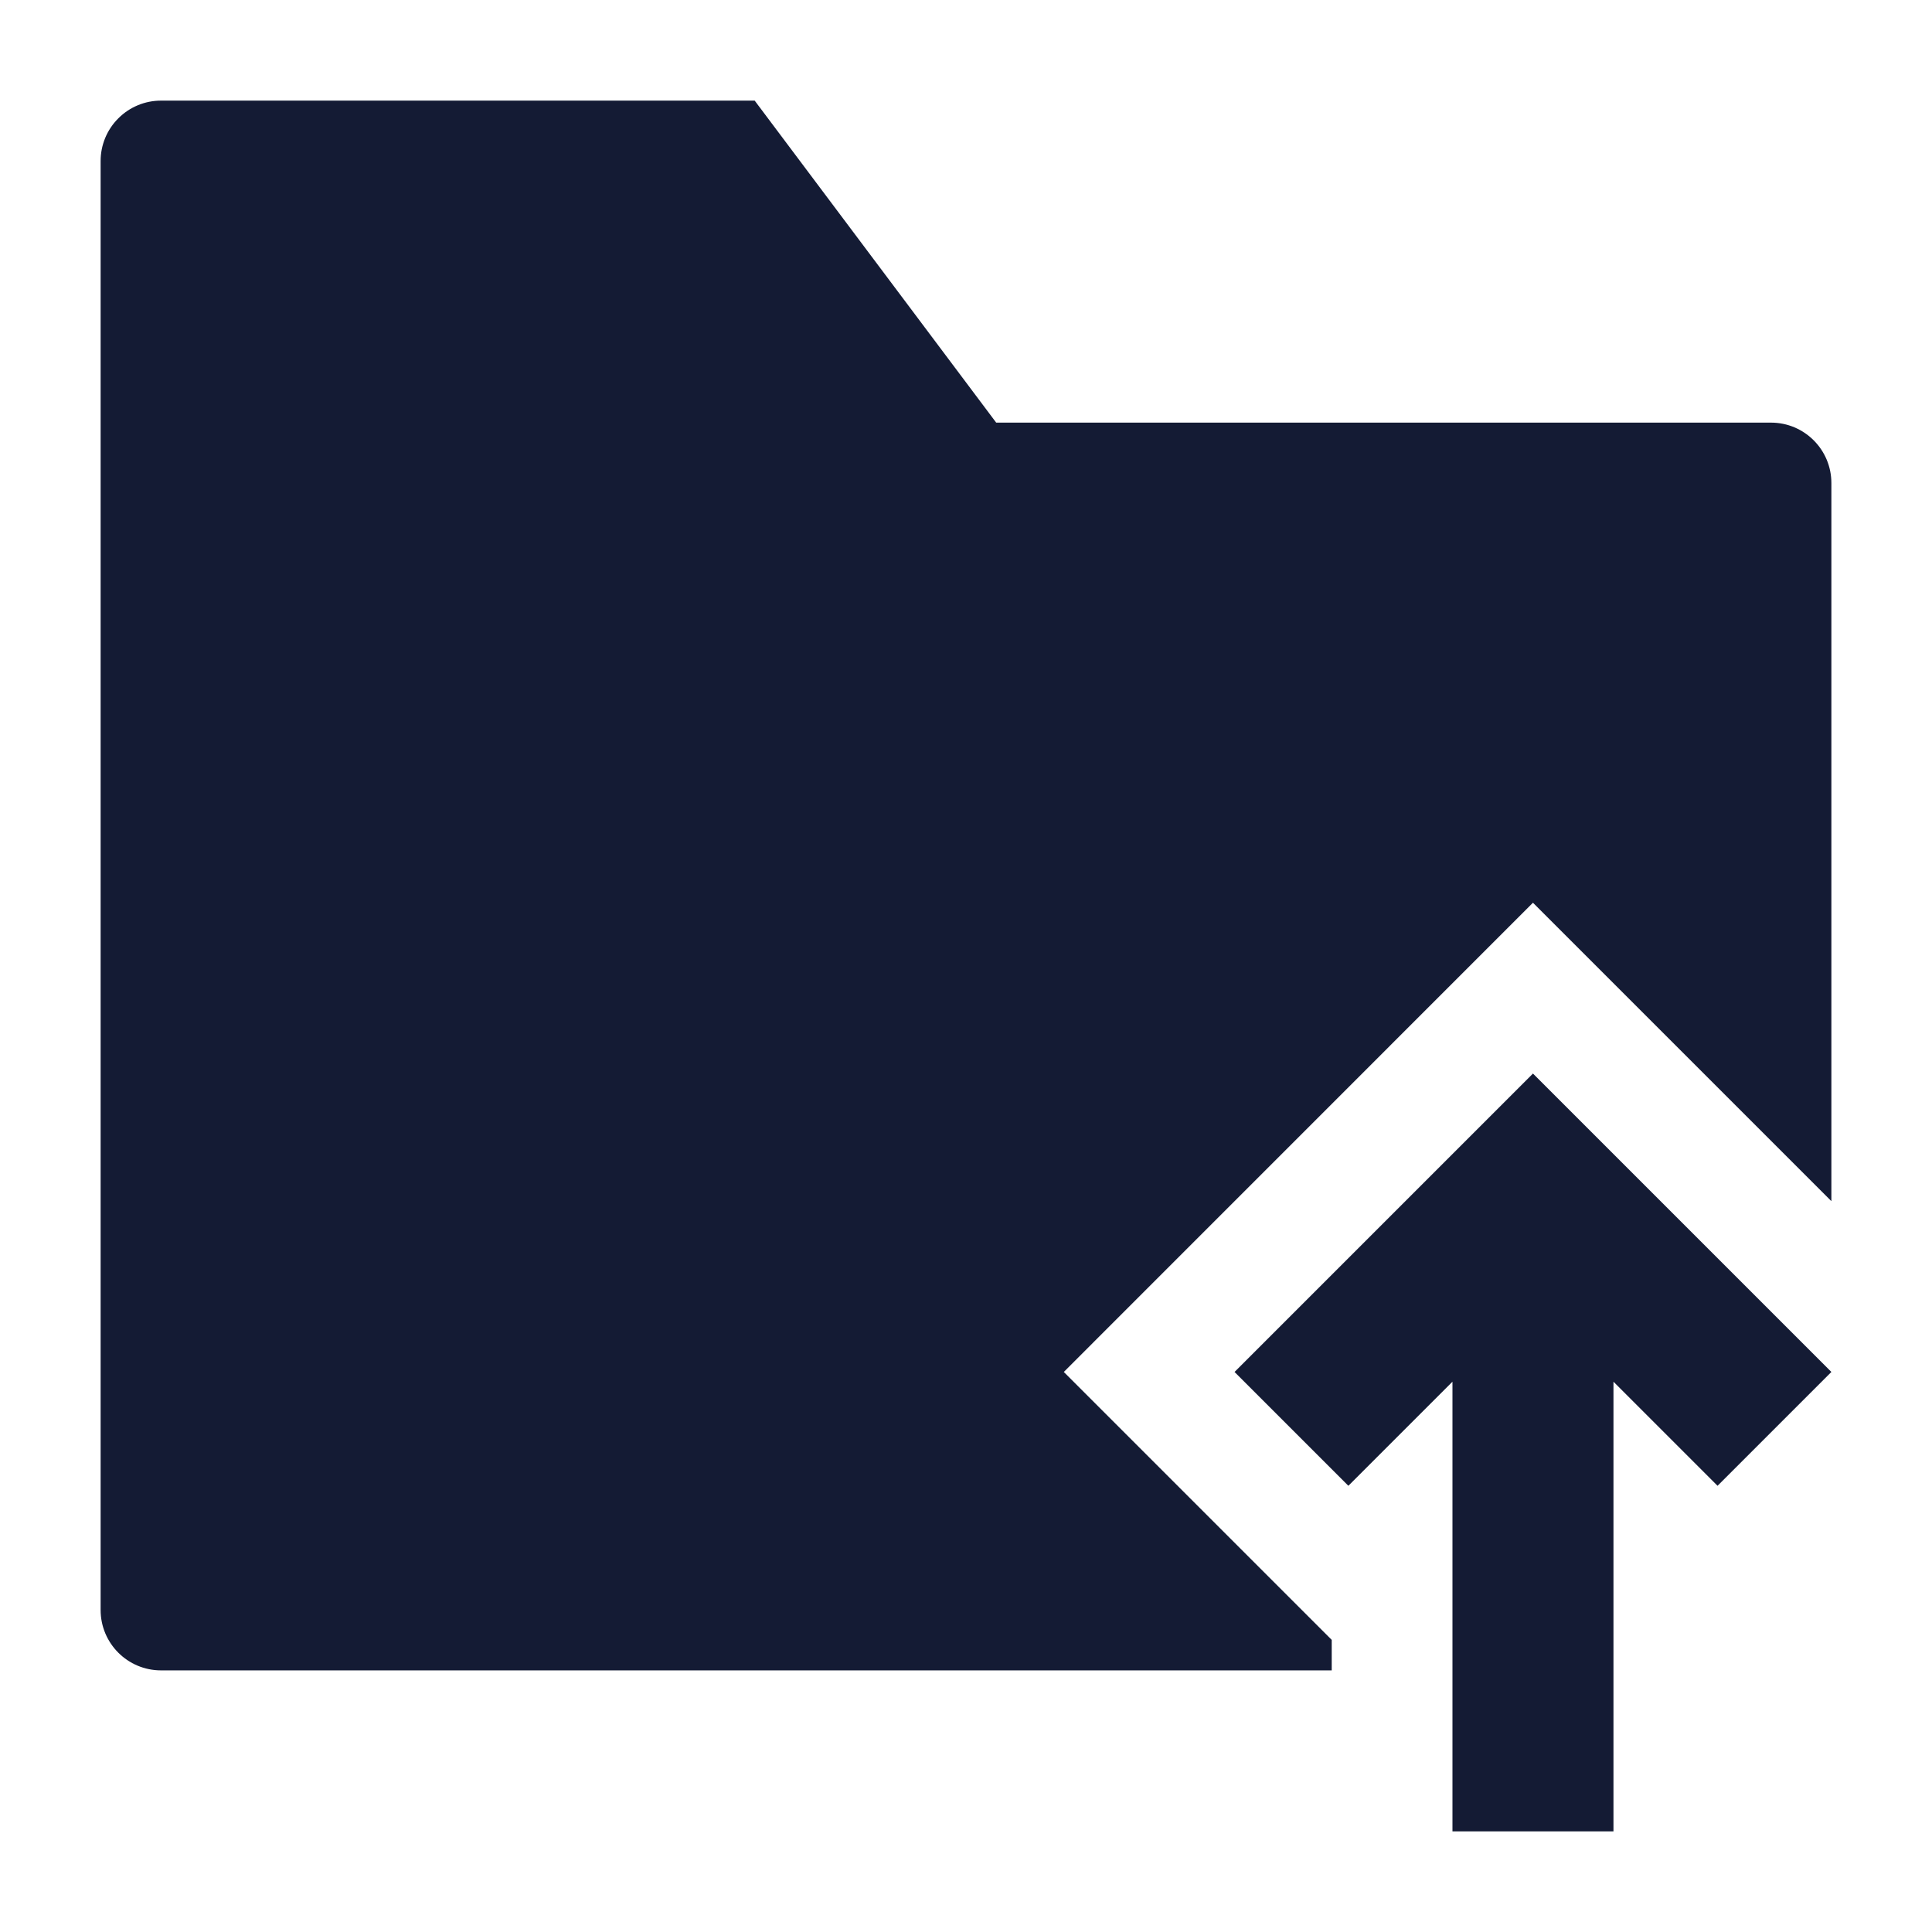 <svg width="24" height="24" viewBox="0 0 24 24" fill="none" xmlns="http://www.w3.org/2000/svg">
<path fill-rule="evenodd" clip-rule="evenodd" d="M20.043 22.75L20.043 17.164L21.336 18.457L22.75 17.043L19.043 13.336L15.336 17.043L16.75 18.457L18.043 17.164L18.043 22.75H20.043Z" fill="#141B34"/>
<path d="M2 1.25C1.801 1.25 1.61 1.329 1.47 1.47C1.329 1.61 1.25 1.801 1.25 2V20C1.25 20.414 1.586 20.75 2 20.75H16.543V20.371L13.215 17.043L19.043 11.214L22.75 14.921V6C22.75 5.586 22.414 5.25 22 5.25H12.375L9.375 1.25L2 1.25Z" fill="#141B34"/>
</svg>

